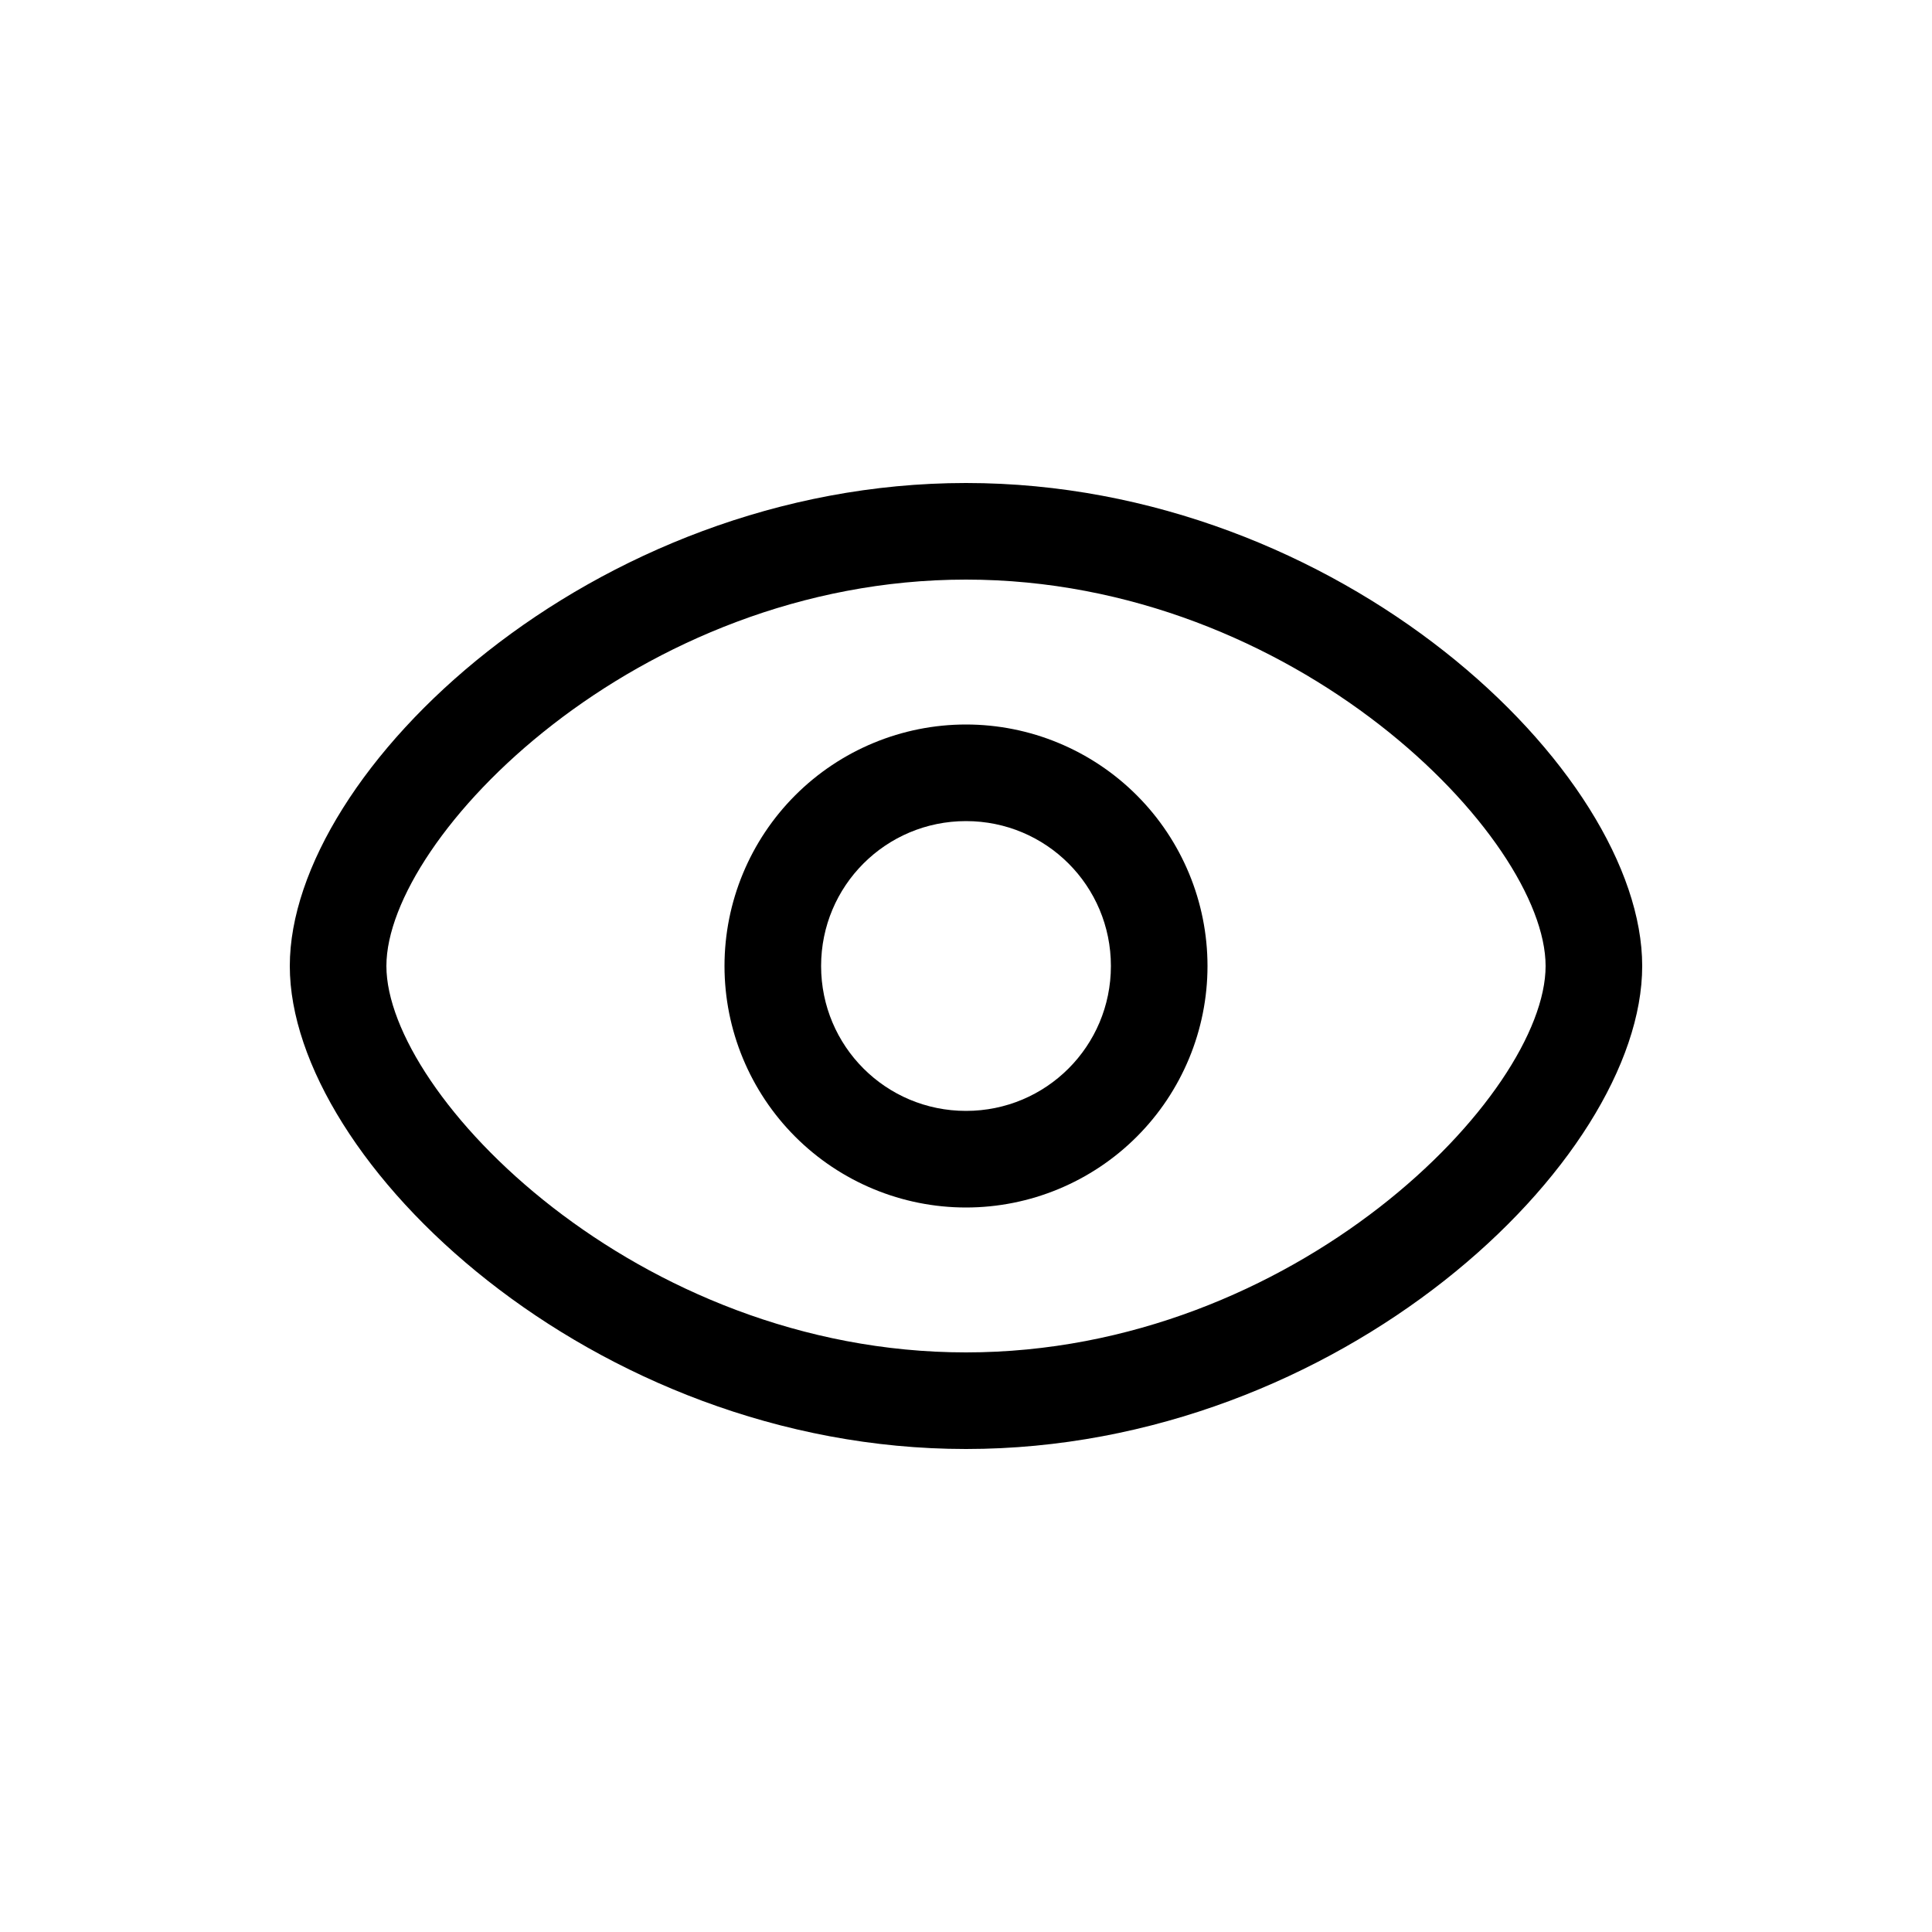 <svg width="16" height="16" viewBox="0 0 16 16" fill="none" xmlns="http://www.w3.org/2000/svg">
<path d="M8 4.8C10.728 4.8 12.8 6.936 12.8 8C12.8 9.064 10.728 11.2 8 11.2C5.272 11.2 3.2 9.064 3.2 8C3.2 6.936 5.272 4.8 8 4.8ZM8 4C4.904 4 2.4 6.384 2.4 8C2.4 9.616 4.904 12 8 12C11.096 12 13.6 9.616 13.6 8C13.6 6.384 11.096 4 8 4Z" fill="black"/>
<path d="M8 6.8C8.664 6.8 9.2 7.336 9.2 8C9.2 8.664 8.664 9.2 8 9.2C7.336 9.2 6.8 8.664 6.8 8C6.8 7.336 7.336 6.8 8 6.8ZM8 6C7.47 6 6.961 6.211 6.586 6.586C6.211 6.961 6 7.47 6 8C6 8.53 6.211 9.039 6.586 9.414C6.961 9.789 7.47 10 8 10C8.53 10 9.039 9.789 9.414 9.414C9.789 9.039 10 8.53 10 8C10 7.47 9.789 6.961 9.414 6.586C9.039 6.211 8.53 6 8 6Z" fill="black"/>
</svg>
